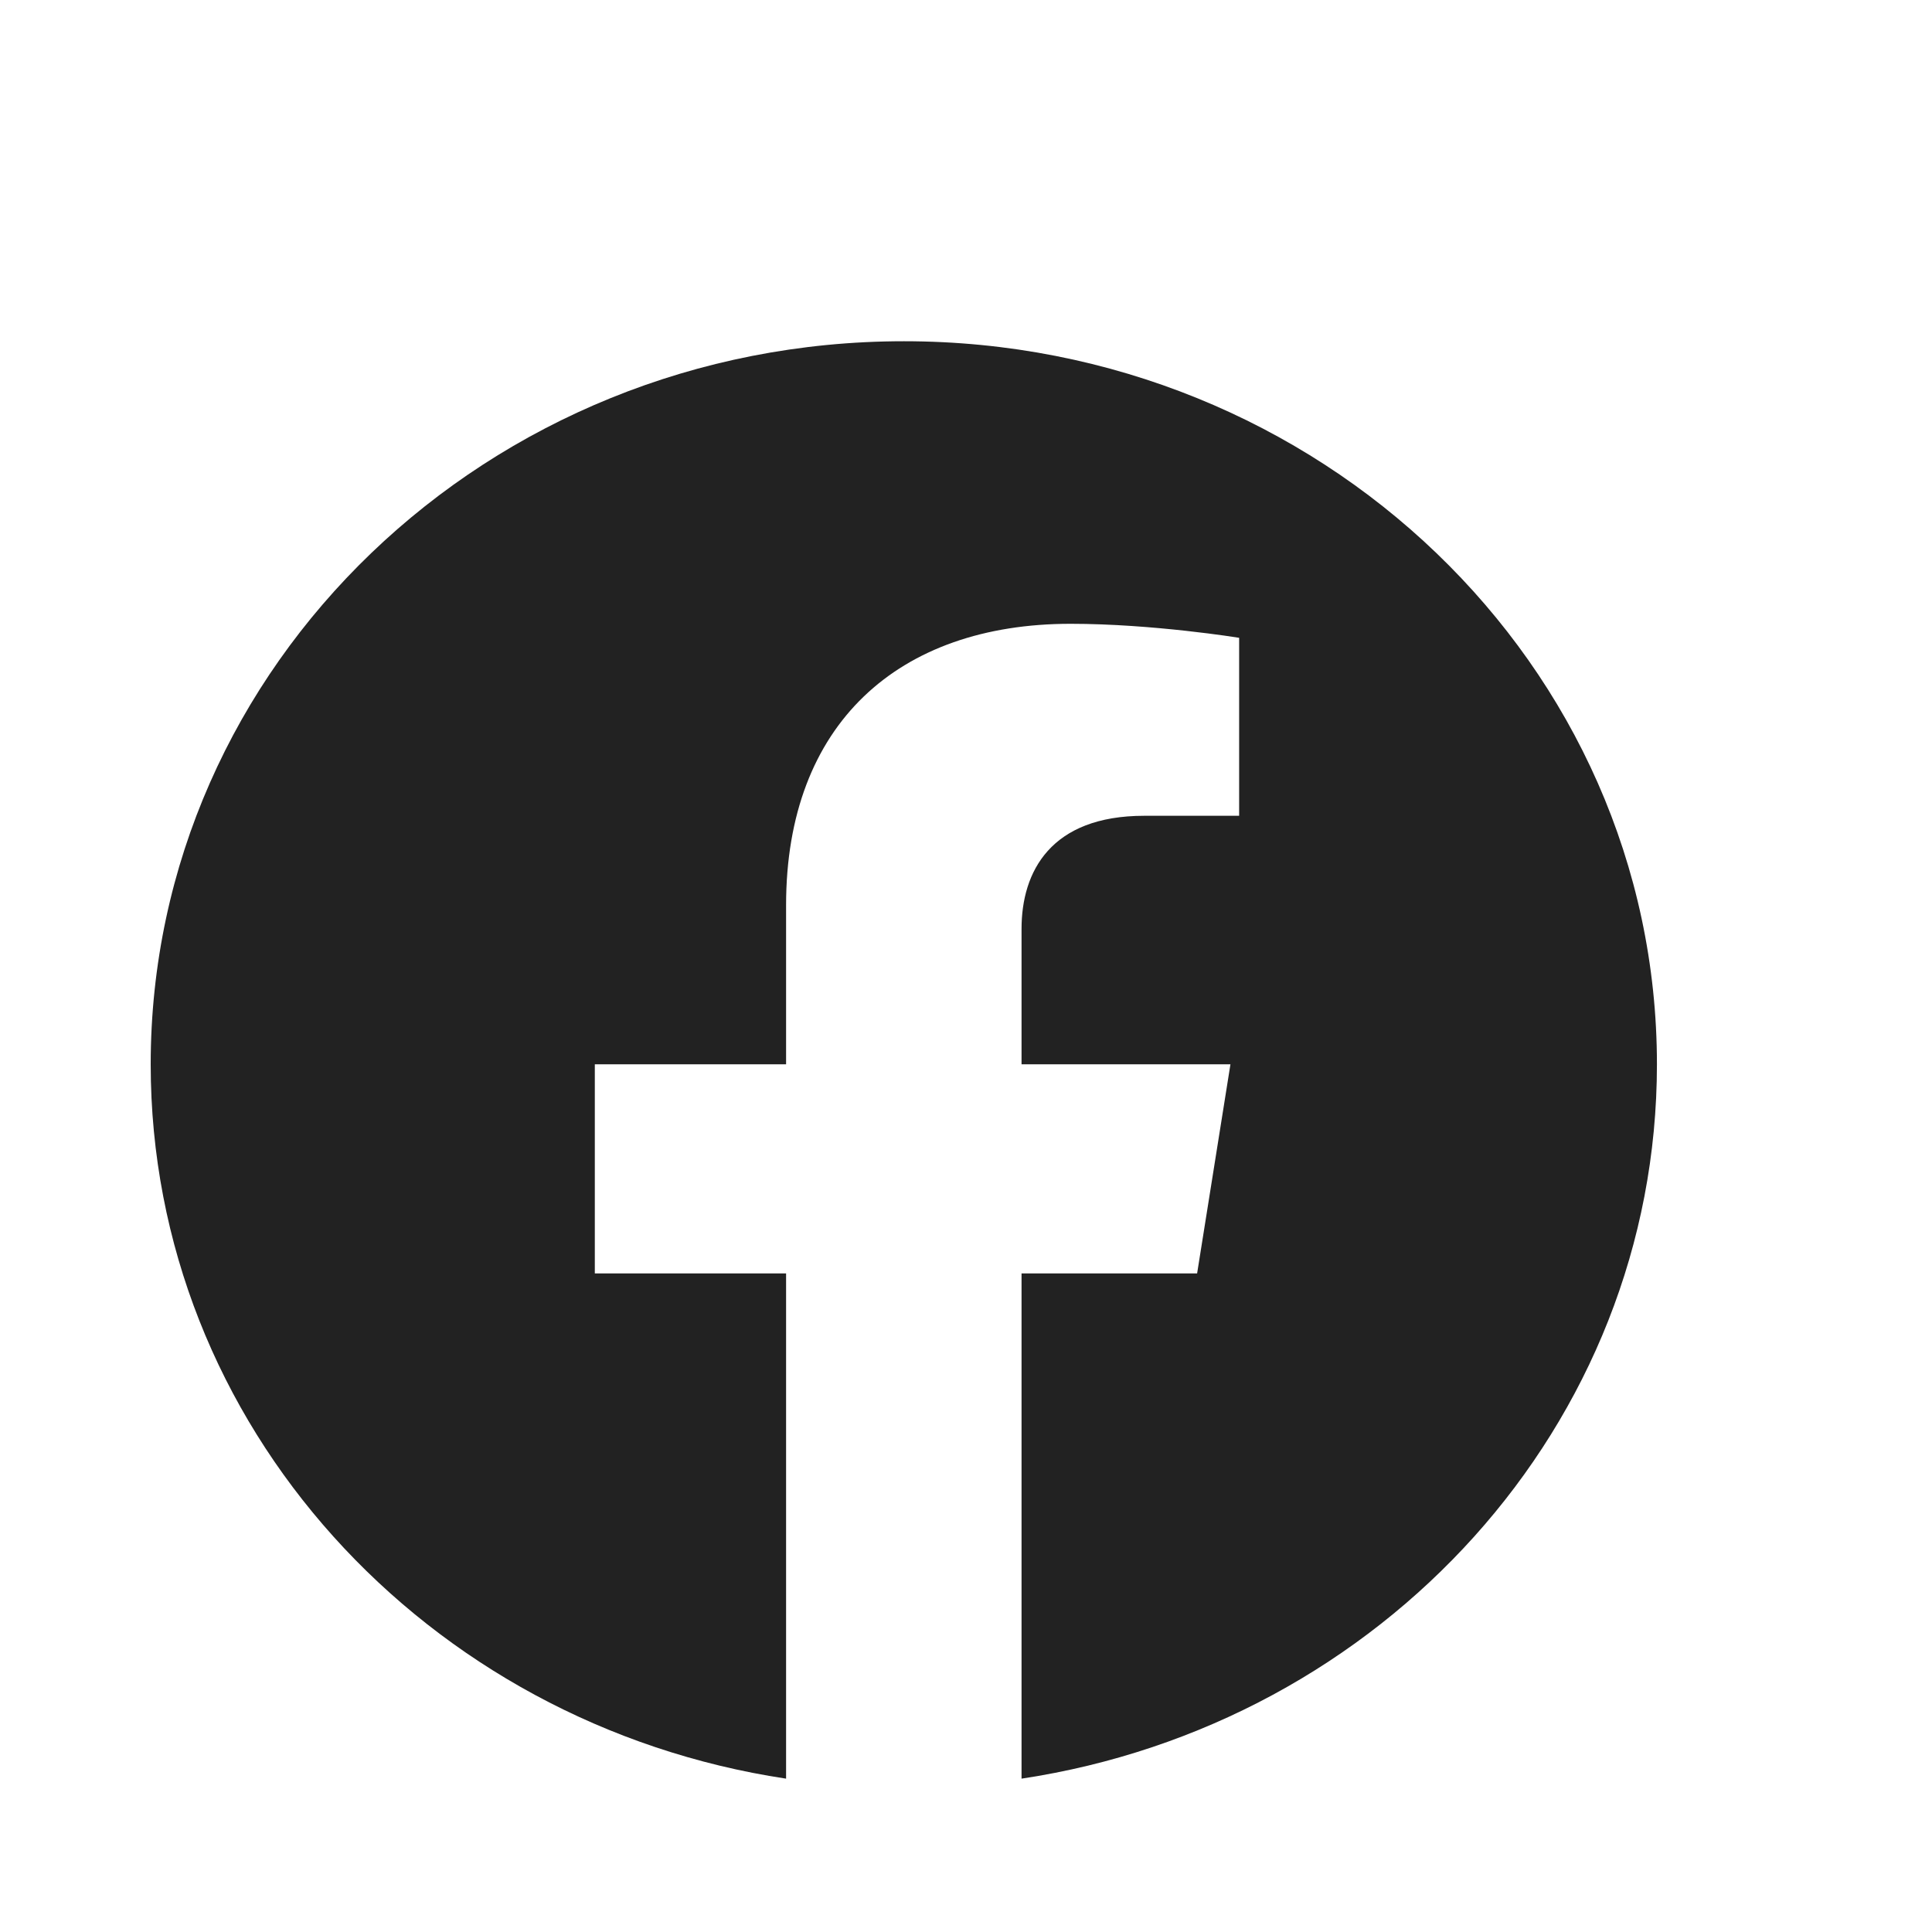 <svg width="8" height="8" viewBox="0 0 8 8" fill="none" xmlns="http://www.w3.org/2000/svg">
<path d="M6.861 4.407C6.861 2.754 5.465 1.413 3.743 1.413C2.02 1.413 0.624 2.754 0.624 4.407C0.624 5.902 1.764 7.14 3.255 7.365V5.273H2.463V4.407H3.255V3.748C3.255 2.997 3.721 2.583 4.433 2.583C4.774 2.583 5.131 2.641 5.131 2.641V3.378H4.738C4.351 3.378 4.23 3.609 4.23 3.846V4.407H5.095L4.957 5.273H4.23V7.365C5.721 7.14 6.861 5.902 6.861 4.407Z" fill="#222222"/>
</svg>
